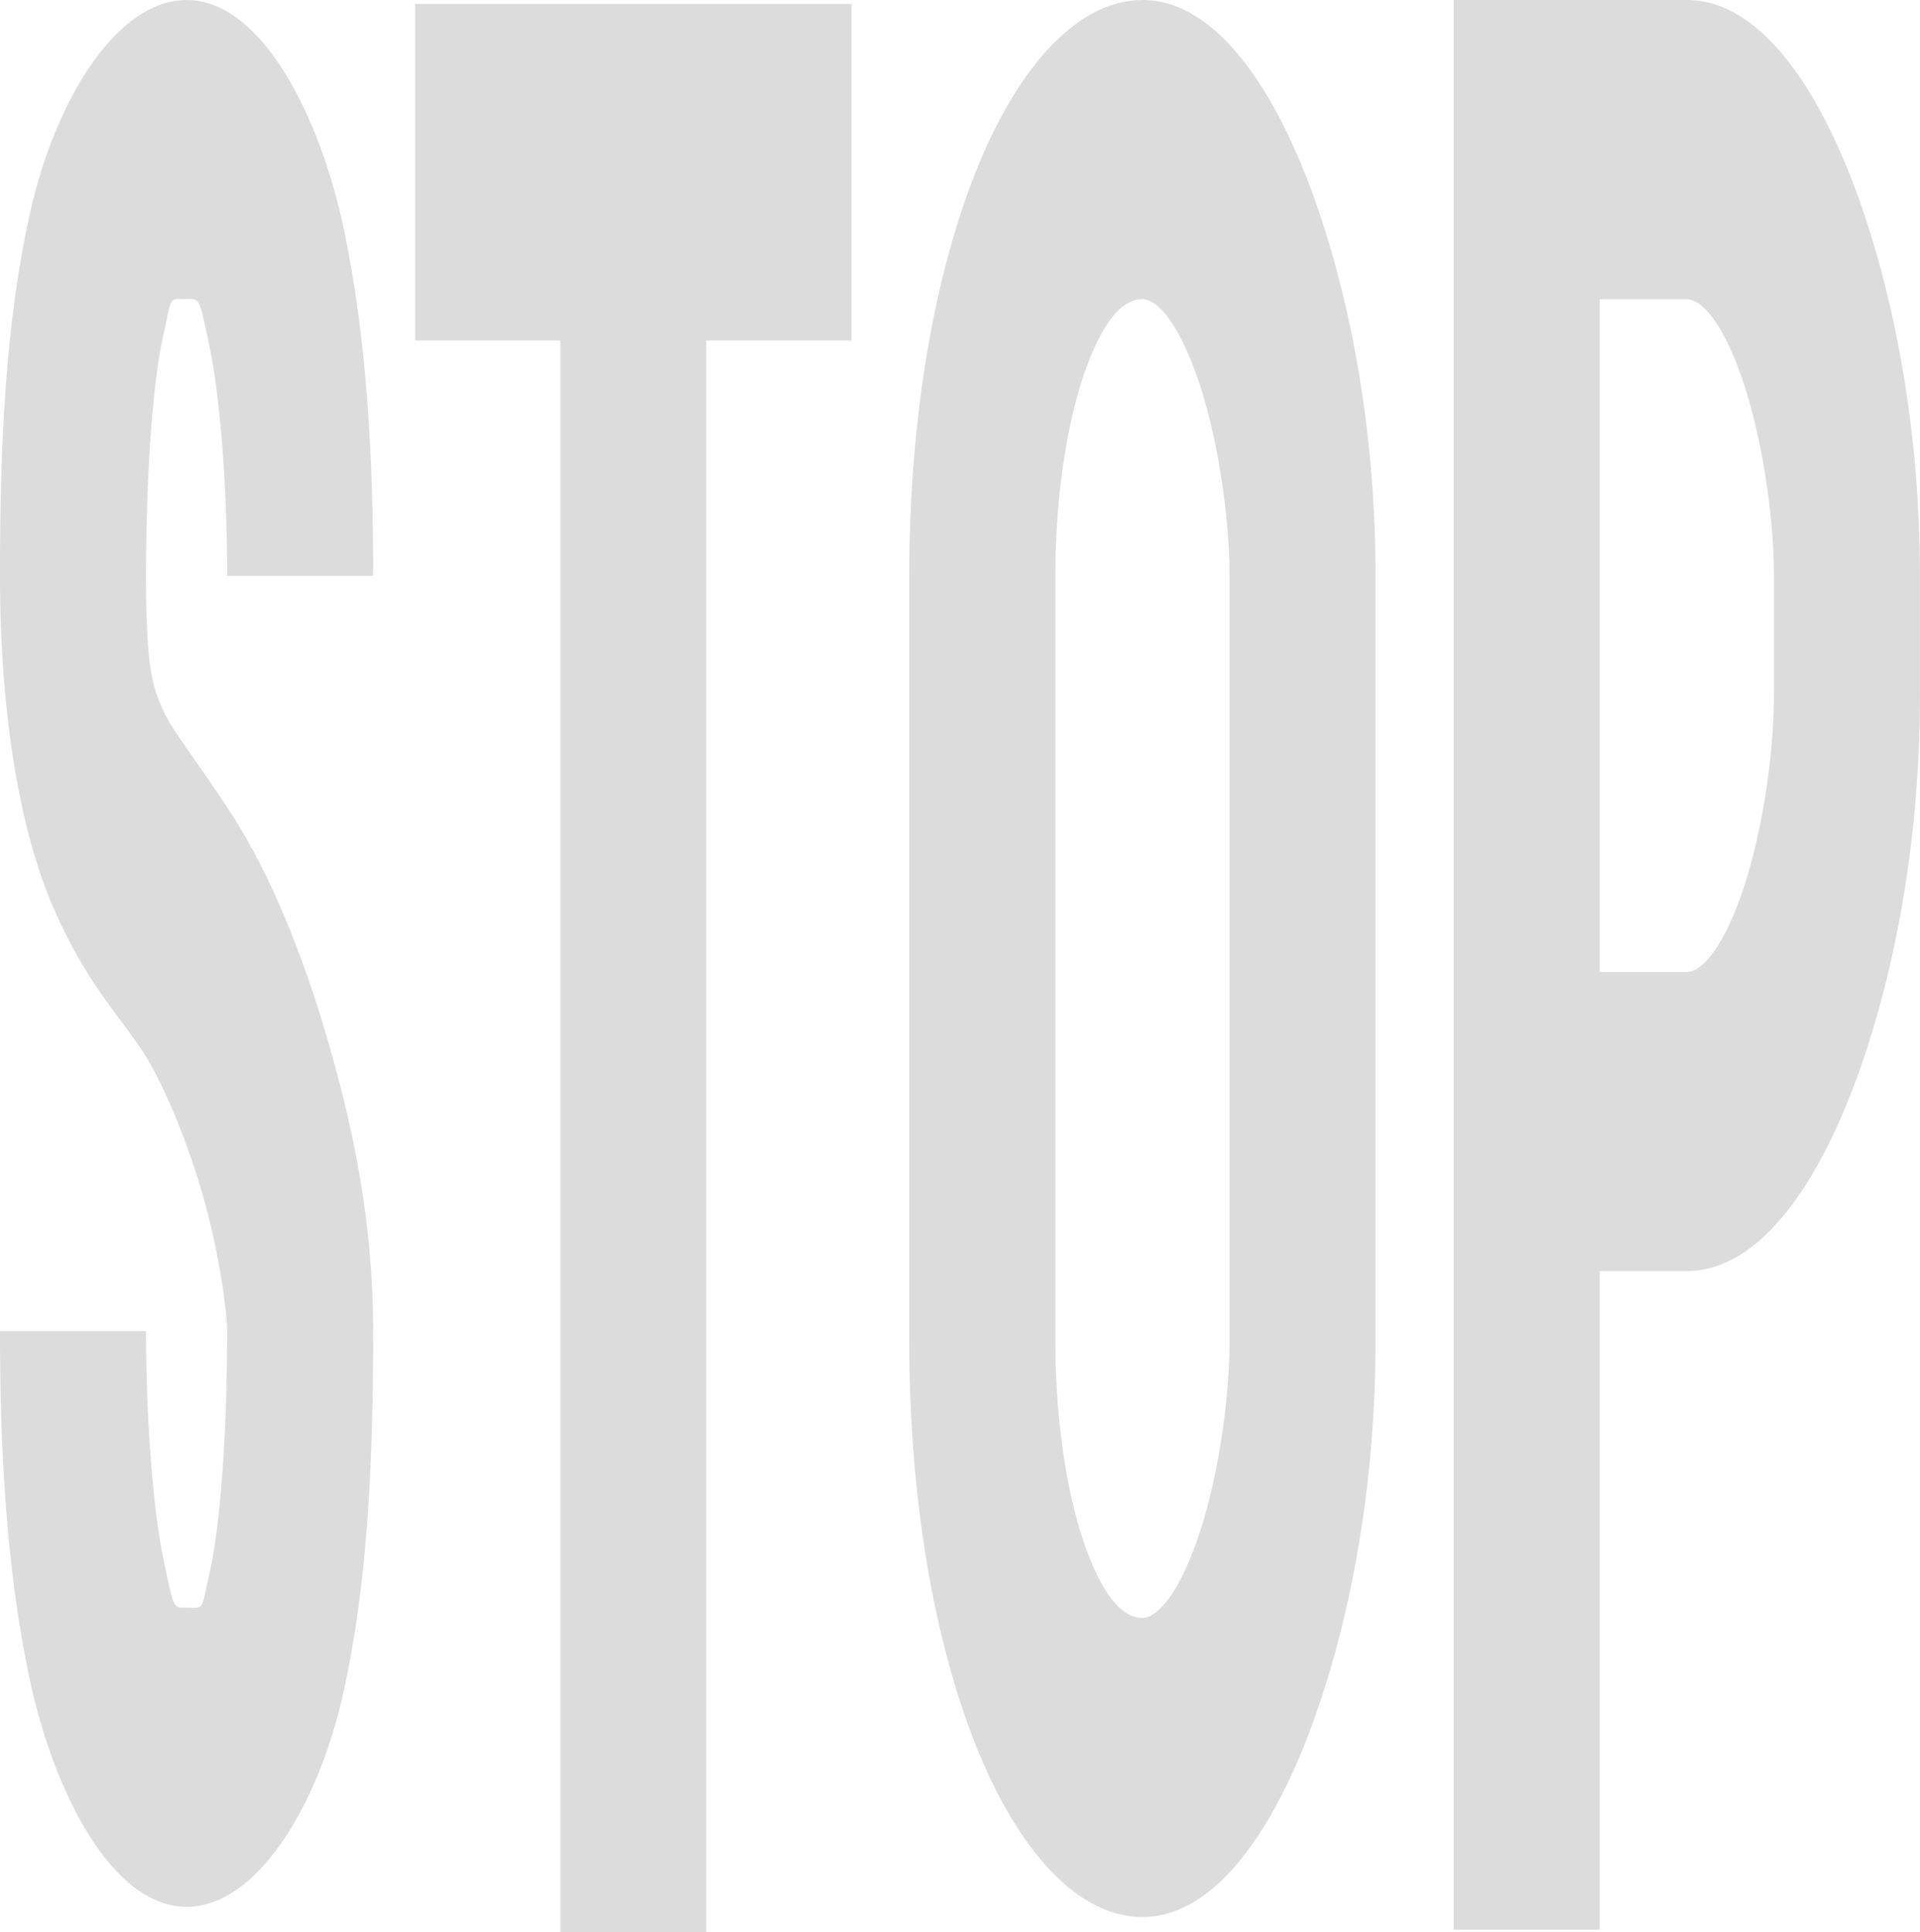 <?xml version="1.0" encoding="UTF-8" standalone="no"?>
<!-- Created with Inkscape (http://www.inkscape.org/) -->

<svg
   xmlns:dc="http://purl.org/dc/elements/1.1/"
   xmlns:cc="http://creativecommons.org/ns#"
   xmlns:rdf="http://www.w3.org/1999/02/22-rdf-syntax-ns#"
   xmlns:svg="http://www.w3.org/2000/svg"
   xmlns="http://www.w3.org/2000/svg"
   xmlns:sodipodi="http://sodipodi.sourceforge.net/DTD/sodipodi-0.dtd"
   xmlns:inkscape="http://www.inkscape.org/namespaces/inkscape"
   width="23.283mm"
   height="23.433mm"
   viewBox="0 0 82.501 83.029"
   id="svg9642"
   version="1.1"
   inkscape:version="0.91 r13725"
   sodipodi:docname="stop.svg">
  <defs
     id="defs9644" />
  <sodipodi:namedview
     id="base"
     pagecolor="#ffffff"
     bordercolor="#666666"
     borderopacity="1.0"
     inkscape:pageopacity="0.0"
     inkscape:pageshadow="2"
     inkscape:zoom="2.8"
     inkscape:cx="132.66739"
     inkscape:cy="25.739191"
     inkscape:document-units="px"
     inkscape:current-layer="g10279"
     showgrid="false"
     inkscape:window-width="1600"
     inkscape:window-height="848"
     inkscape:window-x="0"
     inkscape:window-y="0"
     inkscape:window-maximized="1"
     fit-margin-top="0"
     fit-margin-left="0"
     fit-margin-right="0"
     fit-margin-bottom="0" />
  <g
     inkscape:label="Vrstva 1"
     inkscape:groupmode="layer"
     id="layer1"
     transform="translate(-204.87,-468.432)">
    <g
       id="g10279">
      <path
         inkscape:connector-curvature="0"
         id="path10205"
         d="m 253.959,468.432 c -3.002,0 -5.636,3.303 -7.352,7.87 -1.716,4.567 -2.666,10.479 -2.666,16.873 l 0,32.894 c 0,6.395 0.951,12.306 2.666,16.873 1.716,4.567 4.35,7.874 7.352,7.874 3.201,0 5.751,-3.926 7.4,-8.563 1.65,-4.637 2.617,-10.302 2.617,-16.185 l 0,-32.894 c 0,-5.883 -0.968,-11.544 -2.617,-16.181 -1.65,-4.637 -4.2,-8.563 -7.4,-8.563 z m 0,12.852 c 0.599,0 1.489,0.918 2.33,3.281 0.841,2.363 1.414,5.859 1.414,8.611 l 0,32.894 c 0,2.752 -0.573,6.248 -1.414,8.611 -0.841,2.363 -1.731,3.281 -2.33,3.281 -0.798,0 -1.604,-0.794 -2.379,-2.857 -0.775,-2.062 -1.363,-5.313 -1.363,-9.035 l 0,-32.894 c 0,-3.722 0.589,-6.968 1.363,-9.031 0.775,-2.062 1.581,-2.861 2.379,-2.861 z"
         style="color:#000000;font-style:normal;font-variant:normal;font-weight:normal;font-stretch:normal;font-size:medium;line-height:normal;font-family:sans-serif;text-indent:0;text-align:start;text-decoration:none;text-decoration-line:none;text-decoration-style:solid;text-decoration-color:#000000;letter-spacing:normal;word-spacing:normal;text-transform:none;direction:ltr;block-progression:tb;writing-mode:lr-tb;baseline-shift:baseline;text-anchor:start;white-space:normal;clip-rule:nonzero;display:inline;overflow:visible;visibility:visible;opacity:1;isolation:auto;mix-blend-mode:normal;color-interpolation:sRGB;color-interpolation-filters:linearRGB;solid-color:#000000;solid-opacity:1;fill:#dcdcdc;fill-opacity:1;fill-rule:nonzero;stroke:none;stroke-width:6.275;stroke-linecap:butt;stroke-linejoin:miter;stroke-miterlimit:4;stroke-dasharray:none;stroke-dashoffset:0;stroke-opacity:1;color-rendering:auto;image-rendering:auto;shape-rendering:auto;text-rendering:auto;enable-background:accumulate" />
      <path
         inkscape:connector-curvature="0"
         id="path10208"
         d="m 267.333,468.432 0,82.925 6.275,0 0,-28.301 3.744,0 c 3.201,0 5.751,-3.926 7.4,-8.563 1.65,-4.637 2.617,-10.298 2.617,-16.181 l 0,-5.138 c 0,-5.883 -0.968,-11.544 -2.617,-16.181 -1.65,-4.637 -4.2,-8.563 -7.4,-8.563 l -10.02,0 z m 6.275,12.856 3.744,0 c 0.599,0 1.488,0.914 2.328,3.277 0.841,2.363 1.414,5.859 1.414,8.611 l 0,5.138 c 0,2.751 -0.573,6.248 -1.414,8.611 -0.841,2.363 -1.729,3.277 -2.328,3.277 l -3.744,0 0,-28.913 z"
         style="color:#000000;font-style:normal;font-variant:normal;font-weight:normal;font-stretch:normal;font-size:medium;line-height:normal;font-family:sans-serif;text-indent:0;text-align:start;text-decoration:none;text-decoration-line:none;text-decoration-style:solid;text-decoration-color:#000000;letter-spacing:normal;word-spacing:normal;text-transform:none;direction:ltr;block-progression:tb;writing-mode:lr-tb;baseline-shift:baseline;text-anchor:start;white-space:normal;clip-rule:nonzero;display:inline;overflow:visible;visibility:visible;opacity:1;isolation:auto;mix-blend-mode:normal;color-interpolation:sRGB;color-interpolation-filters:linearRGB;solid-color:#000000;solid-opacity:1;fill:#dcdcdc;fill-opacity:1;fill-rule:nonzero;stroke:none;stroke-width:6.275;stroke-linecap:butt;stroke-linejoin:miter;stroke-miterlimit:4;stroke-dasharray:none;stroke-dashoffset:0;stroke-opacity:1;color-rendering:auto;image-rendering:auto;shape-rendering:auto;text-rendering:auto;enable-background:accumulate" />
      <g
         style="fill:#dcdcdc;fill-opacity:1"
         transform="matrix(1,0,0,2.049,-73.63,-455.815)"
         id="g10214">
        <path
           id="path10210"
           d="m 296.339,451.155 0,7.059 6.238,0 0,33.471 6.273,0 0,-33.471 6.238,0 0,-7.059 -18.75,0 z"
           style="color:#000000;font-style:normal;font-variant:normal;font-weight:normal;font-stretch:normal;font-size:medium;line-height:normal;font-family:sans-serif;text-indent:0;text-align:start;text-decoration:none;text-decoration-line:none;text-decoration-style:solid;text-decoration-color:#000000;letter-spacing:normal;word-spacing:normal;text-transform:none;direction:ltr;block-progression:tb;writing-mode:lr-tb;baseline-shift:baseline;text-anchor:start;white-space:normal;clip-rule:nonzero;display:inline;overflow:visible;visibility:visible;opacity:1;isolation:auto;mix-blend-mode:normal;color-interpolation:sRGB;color-interpolation-filters:linearRGB;solid-color:#000000;solid-opacity:1;fill:#dcdcdc;fill-opacity:1;fill-rule:evenodd;stroke:none;stroke-width:7.058;stroke-linecap:butt;stroke-linejoin:miter;stroke-miterlimit:4;stroke-dasharray:none;stroke-dashoffset:0;stroke-opacity:1;color-rendering:auto;image-rendering:auto;shape-rendering:auto;text-rendering:auto;enable-background:accumulate"
           inkscape:connector-curvature="0" />
      </g>
      <path
         inkscape:connector-curvature="0"
         id="path10218"
         d="m 212.887,468.432 c -3.002,0 -5.631,4.279 -6.715,9.099 -1.084,4.82 -1.303,10.108 -1.303,15.629 0,6.077 0.887,11.042 2.291,14.272 1.404,3.231 2.823,4.621 3.846,6.19 0.819,1.257 1.853,3.661 2.566,6.126 0.713,2.464 1.059,5.08 1.059,5.898 0,4.581 -0.322,8.445 -0.729,10.251 -0.406,1.806 -0.217,1.625 -1.016,1.624 -0.599,0 -0.533,0.078 -0.988,-2.061 -0.455,-2.139 -0.754,-6.059 -0.754,-9.827 l -6.275,0 c 0,4.867 0.242,10.103 1.277,14.965 1.035,4.861 3.54,9.779 6.74,9.779 3.002,0 5.631,-4.283 6.715,-9.103 1.084,-4.82 1.303,-10.109 1.303,-15.629 0,-4.627 -0.836,-8.659 -1.934,-12.452 -1.098,-3.793 -2.504,-7.251 -4.203,-9.859 -1.496,-2.296 -2.515,-3.513 -2.922,-4.449 -0.407,-0.936 -0.701,-1.701 -0.701,-5.726 0,-4.581 0.32,-8.441 0.727,-10.247 0.406,-1.806 0.217,-1.629 1.016,-1.629 0.599,0 0.535,-0.074 0.99,2.065 0.455,2.139 0.754,6.059 0.754,9.827 l 6.273,0 c 0,-4.867 -0.24,-10.103 -1.275,-14.965 -1.035,-4.861 -3.542,-9.779 -6.742,-9.779 z"
         style="color:#000000;font-style:normal;font-variant:normal;font-weight:normal;font-stretch:normal;font-size:medium;line-height:normal;font-family:sans-serif;text-indent:0;text-align:start;text-decoration:none;text-decoration-line:none;text-decoration-style:solid;text-decoration-color:#000000;letter-spacing:normal;word-spacing:normal;text-transform:none;direction:ltr;block-progression:tb;writing-mode:lr-tb;baseline-shift:baseline;text-anchor:start;white-space:normal;clip-rule:nonzero;display:inline;overflow:visible;visibility:visible;opacity:1;isolation:auto;mix-blend-mode:normal;color-interpolation:sRGB;color-interpolation-filters:linearRGB;solid-color:#000000;solid-opacity:1;fill:#dcdcdc;fill-opacity:1;fill-rule:nonzero;stroke:none;stroke-width:6.275;stroke-linecap:butt;stroke-linejoin:miter;stroke-miterlimit:4;stroke-dasharray:none;stroke-dashoffset:0;stroke-opacity:1;color-rendering:auto;image-rendering:auto;shape-rendering:auto;text-rendering:auto;enable-background:accumulate" />
    </g>
  </g>
</svg>
